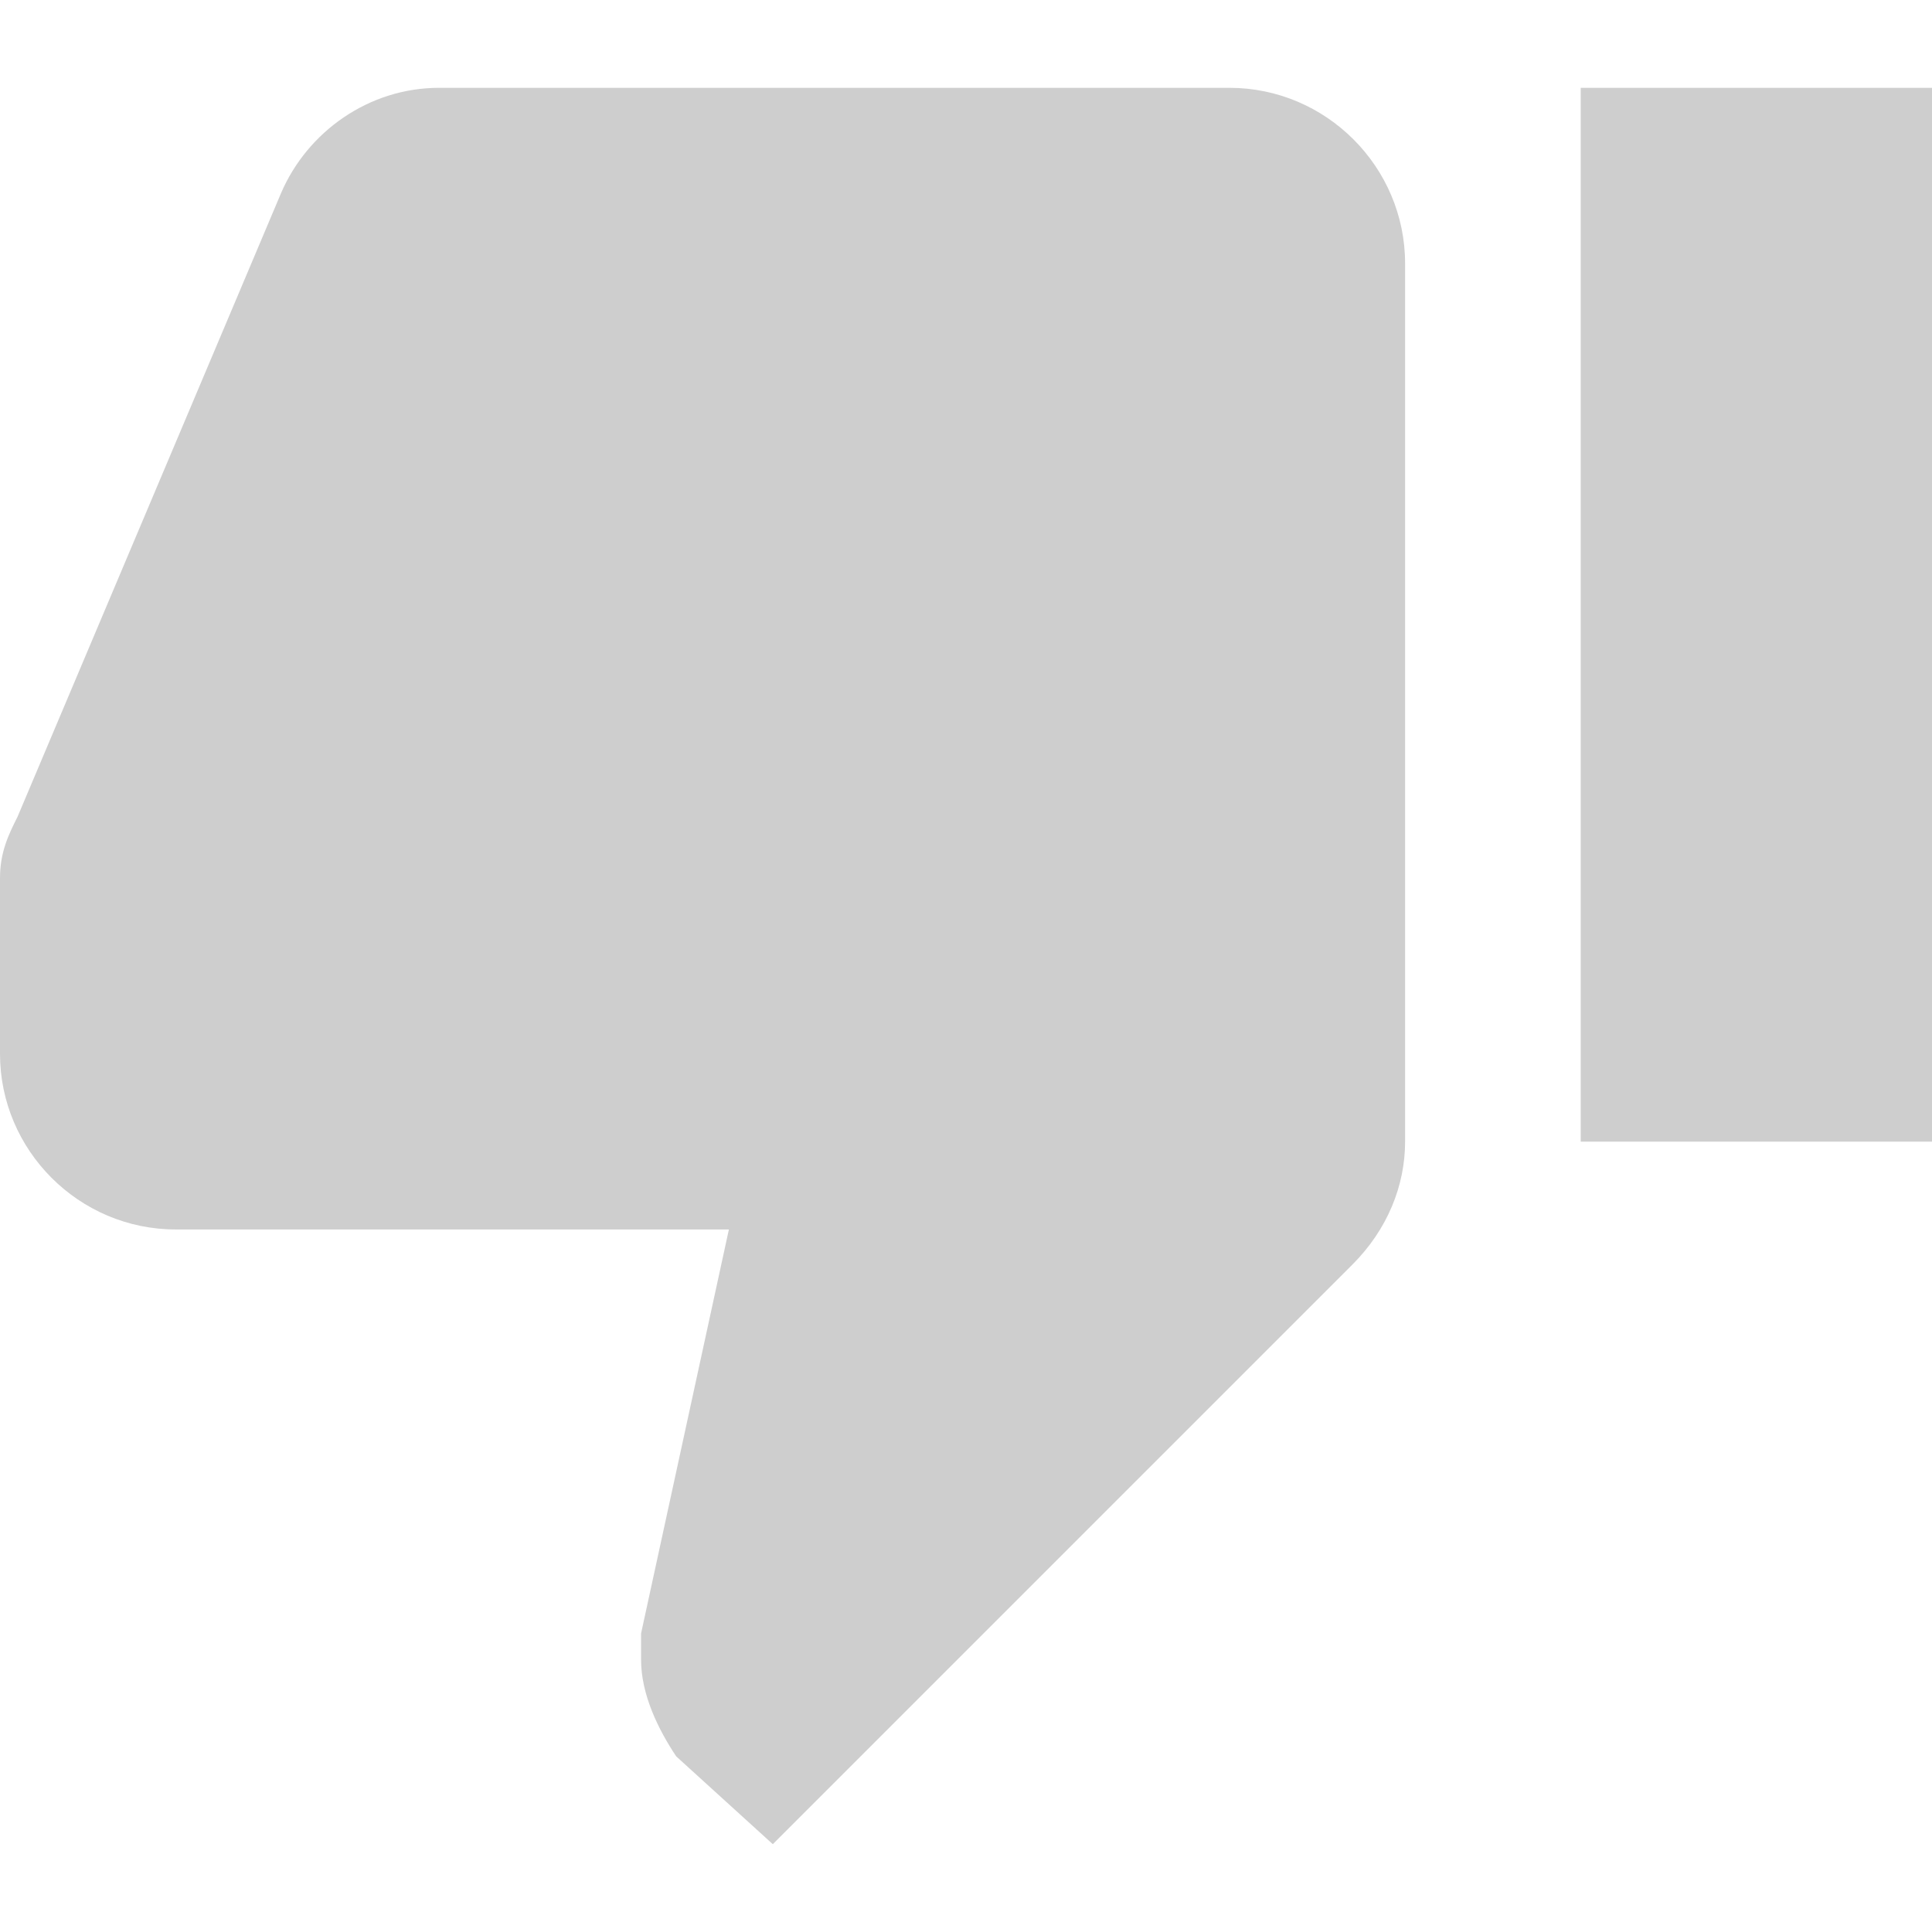 <svg class="_2GAQTA" xmlns="http://www.w3.org/2000/svg" width="18" height="18" viewBox="0 0 561 561"><path d="M357 25.5H127.5c-20.4 0-38.25 12.75-45.9 30.6L5.1 237.15C2.55 242.25 0 247.35 0 255v51c0 28.05 22.95 51 51 51h160.65l-25.5 117.3v7.65c0 10.2 5.1 20.399 10.2 28.05l28.05 25.5 168.3-168.3c10.2-10.2 15.3-22.95 15.3-35.7v-255c0-28.05-22.95-51-51-51zm102 0v306h102v-306H459z" fill="#cecece"></path></svg>